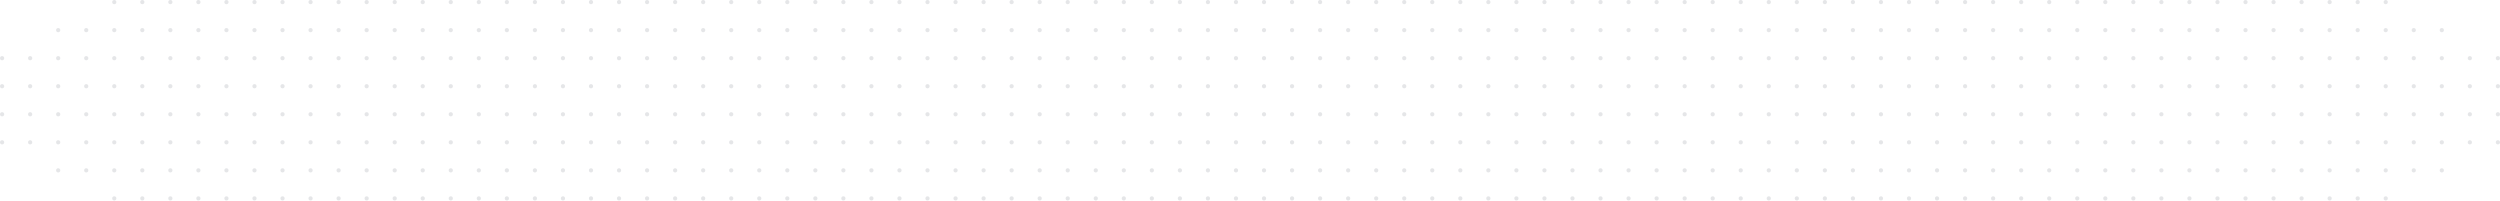<svg width="1783" height="143" viewBox="0 0 1783 143" fill="none" xmlns="http://www.w3.org/2000/svg">
<circle cx="1.5" cy="81.5" r="1.5" fill="#E5E6E8"/>
<circle cx="21.5" cy="81.5" r="1.5" fill="#E5E6E8"/>
<circle cx="41.5" cy="81.5" r="1.5" fill="#E5E6E8"/>
<circle cx="21.5" cy="101.5" r="1.5" fill="#E5E6E8"/>
<circle cx="1.5" cy="101.5" r="1.5" fill="#E5E6E8"/>
<circle cx="41.5" cy="101.5" r="1.5" fill="#E5E6E8"/>
<circle cx="41.5" cy="121.5" r="1.5" fill="#E5E6E8"/>
<circle cx="61.5" cy="81.5" r="1.5" fill="#E5E6E8"/>
<circle cx="81.5" cy="81.5" r="1.5" fill="#E5E6E8"/>
<circle cx="61.5" cy="101.5" r="1.5" fill="#E5E6E8"/>
<circle cx="81.5" cy="101.5" r="1.5" fill="#E5E6E8"/>
<circle cx="61.5" cy="121.5" r="1.5" fill="#E5E6E8"/>
<circle cx="81.5" cy="121.5" r="1.5" fill="#E5E6E8"/>
<circle cx="81.5" cy="141.5" r="1.5" fill="#E5E6E8"/>
<circle cx="101.5" cy="81.5" r="1.5" fill="#E5E6E8"/>
<circle cx="121.5" cy="81.5" r="1.5" fill="#E5E6E8"/>
<circle cx="101.5" cy="101.5" r="1.5" fill="#E5E6E8"/>
<circle cx="121.5" cy="101.5" r="1.5" fill="#E5E6E8"/>
<circle cx="101.5" cy="121.5" r="1.5" fill="#E5E6E8"/>
<circle cx="121.5" cy="121.5" r="1.5" fill="#E5E6E8"/>
<circle cx="101.5" cy="141.5" r="1.5" fill="#E5E6E8"/>
<circle cx="121.5" cy="141.5" r="1.5" fill="#E5E6E8"/>
<circle cx="141.5" cy="81.5" r="1.5" fill="#E5E6E8"/>
<circle cx="161.5" cy="81.5" r="1.5" fill="#E5E6E8"/>
<circle cx="141.5" cy="101.5" r="1.5" fill="#E5E6E8"/>
<circle cx="161.5" cy="101.5" r="1.5" fill="#E5E6E8"/>
<circle cx="141.5" cy="121.5" r="1.5" fill="#E5E6E8"/>
<circle cx="161.5" cy="121.5" r="1.5" fill="#E5E6E8"/>
<circle cx="141.5" cy="141.5" r="1.5" fill="#E5E6E8"/>
<circle cx="161.5" cy="141.5" r="1.5" fill="#E5E6E8"/>
<circle cx="181.5" cy="81.5" r="1.5" fill="#E5E6E8"/>
<circle cx="201.5" cy="81.5" r="1.5" fill="#E5E6E8"/>
<circle cx="181.5" cy="101.5" r="1.5" fill="#E5E6E8"/>
<circle cx="201.5" cy="101.5" r="1.5" fill="#E5E6E8"/>
<circle cx="181.5" cy="121.5" r="1.5" fill="#E5E6E8"/>
<circle cx="201.5" cy="121.5" r="1.5" fill="#E5E6E8"/>
<circle cx="181.5" cy="141.5" r="1.5" fill="#E5E6E8"/>
<circle cx="201.5" cy="141.5" r="1.5" fill="#E5E6E8"/>
<circle cx="221.5" cy="81.5" r="1.5" fill="#E5E6E8"/>
<circle cx="241.5" cy="81.5" r="1.5" fill="#E5E6E8"/>
<circle cx="221.5" cy="101.5" r="1.5" fill="#E5E6E8"/>
<circle cx="241.5" cy="101.5" r="1.5" fill="#E5E6E8"/>
<circle cx="221.5" cy="121.5" r="1.5" fill="#E5E6E8"/>
<circle cx="241.5" cy="121.5" r="1.5" fill="#E5E6E8"/>
<circle cx="221.5" cy="141.5" r="1.5" fill="#E5E6E8"/>
<circle cx="241.5" cy="141.5" r="1.5" fill="#E5E6E8"/>
<circle cx="261.5" cy="81.5" r="1.5" fill="#E5E6E8"/>
<circle cx="281.5" cy="81.5" r="1.5" fill="#E5E6E8"/>
<circle cx="261.5" cy="101.5" r="1.5" fill="#E5E6E8"/>
<circle cx="281.5" cy="101.5" r="1.5" fill="#E5E6E8"/>
<circle cx="261.5" cy="121.5" r="1.5" fill="#E5E6E8"/>
<circle cx="281.5" cy="121.5" r="1.5" fill="#E5E6E8"/>
<circle cx="261.5" cy="141.5" r="1.5" fill="#E5E6E8"/>
<circle cx="281.5" cy="141.5" r="1.5" fill="#E5E6E8"/>
<circle cx="301.5" cy="81.5" r="1.5" fill="#E5E6E8"/>
<circle cx="321.5" cy="81.5" r="1.5" fill="#E5E6E8"/>
<circle cx="301.5" cy="101.5" r="1.5" fill="#E5E6E8"/>
<circle cx="321.5" cy="101.5" r="1.5" fill="#E5E6E8"/>
<circle cx="301.5" cy="121.5" r="1.5" fill="#E5E6E8"/>
<circle cx="321.5" cy="121.5" r="1.5" fill="#E5E6E8"/>
<circle cx="301.5" cy="141.5" r="1.5" fill="#E5E6E8"/>
<circle cx="321.5" cy="141.5" r="1.5" fill="#E5E6E8"/>
<circle cx="341.5" cy="81.5" r="1.5" fill="#E5E6E8"/>
<circle cx="361.5" cy="81.5" r="1.5" fill="#E5E6E8"/>
<circle cx="341.5" cy="101.5" r="1.5" fill="#E5E6E8"/>
<circle cx="361.5" cy="101.5" r="1.5" fill="#E5E6E8"/>
<circle cx="341.5" cy="121.5" r="1.5" fill="#E5E6E8"/>
<circle cx="361.5" cy="121.5" r="1.5" fill="#E5E6E8"/>
<circle cx="341.5" cy="141.5" r="1.5" fill="#E5E6E8"/>
<circle cx="361.5" cy="141.5" r="1.5" fill="#E5E6E8"/>
<circle cx="381.5" cy="81.5" r="1.5" fill="#E5E6E8"/>
<circle cx="401.5" cy="81.5" r="1.5" fill="#E5E6E8"/>
<circle cx="381.5" cy="101.5" r="1.5" fill="#E5E6E8"/>
<circle cx="401.5" cy="101.5" r="1.5" fill="#E5E6E8"/>
<circle cx="381.5" cy="121.5" r="1.5" fill="#E5E6E8"/>
<circle cx="401.5" cy="121.5" r="1.5" fill="#E5E6E8"/>
<circle cx="381.5" cy="141.5" r="1.5" fill="#E5E6E8"/>
<circle cx="401.5" cy="141.5" r="1.5" fill="#E5E6E8"/>
<circle cx="421.5" cy="81.5" r="1.5" fill="#E5E6E8"/>
<circle cx="441.5" cy="81.5" r="1.5" fill="#E5E6E8"/>
<circle cx="421.5" cy="101.5" r="1.5" fill="#E5E6E8"/>
<circle cx="441.5" cy="101.5" r="1.5" fill="#E5E6E8"/>
<circle cx="421.5" cy="121.5" r="1.5" fill="#E5E6E8"/>
<circle cx="441.5" cy="121.5" r="1.5" fill="#E5E6E8"/>
<circle cx="421.5" cy="141.5" r="1.5" fill="#E5E6E8"/>
<circle cx="441.5" cy="141.5" r="1.5" fill="#E5E6E8"/>
<circle cx="461.5" cy="81.5" r="1.5" fill="#E5E6E8"/>
<circle cx="481.5" cy="81.5" r="1.5" fill="#E5E6E8"/>
<circle cx="461.5" cy="101.5" r="1.5" fill="#E5E6E8"/>
<circle cx="481.5" cy="101.5" r="1.5" fill="#E5E6E8"/>
<circle cx="461.5" cy="121.5" r="1.5" fill="#E5E6E8"/>
<circle cx="481.5" cy="121.5" r="1.5" fill="#E5E6E8"/>
<circle cx="461.5" cy="141.5" r="1.5" fill="#E5E6E8"/>
<circle cx="481.5" cy="141.5" r="1.5" fill="#E5E6E8"/>
<circle cx="501.5" cy="81.5" r="1.5" fill="#E5E6E8"/>
<circle cx="521.5" cy="81.5" r="1.5" fill="#E5E6E8"/>
<circle cx="501.5" cy="101.5" r="1.5" fill="#E5E6E8"/>
<circle cx="521.5" cy="101.5" r="1.5" fill="#E5E6E8"/>
<circle cx="501.5" cy="121.5" r="1.5" fill="#E5E6E8"/>
<circle cx="521.5" cy="121.5" r="1.5" fill="#E5E6E8"/>
<circle cx="501.5" cy="141.5" r="1.5" fill="#E5E6E8"/>
<circle cx="521.5" cy="141.5" r="1.5" fill="#E5E6E8"/>
<circle cx="541.5" cy="81.5" r="1.5" fill="#E5E6E8"/>
<circle cx="561.5" cy="81.5" r="1.5" fill="#E5E6E8"/>
<circle cx="541.5" cy="101.5" r="1.5" fill="#E5E6E8"/>
<circle cx="561.5" cy="101.5" r="1.5" fill="#E5E6E8"/>
<circle cx="541.5" cy="121.5" r="1.5" fill="#E5E6E8"/>
<circle cx="561.5" cy="121.5" r="1.5" fill="#E5E6E8"/>
<circle cx="541.5" cy="141.5" r="1.5" fill="#E5E6E8"/>
<circle cx="561.5" cy="141.5" r="1.5" fill="#E5E6E8"/>
<circle cx="581.5" cy="81.5" r="1.5" fill="#E5E6E8"/>
<circle cx="601.5" cy="81.5" r="1.5" fill="#E5E6E8"/>
<circle cx="581.5" cy="101.5" r="1.5" fill="#E5E6E8"/>
<circle cx="601.5" cy="101.5" r="1.5" fill="#E5E6E8"/>
<circle cx="581.5" cy="121.5" r="1.5" fill="#E5E6E8"/>
<circle cx="601.5" cy="121.5" r="1.5" fill="#E5E6E8"/>
<circle cx="581.5" cy="141.5" r="1.5" fill="#E5E6E8"/>
<circle cx="601.5" cy="141.5" r="1.5" fill="#E5E6E8"/>
<circle cx="621.5" cy="81.5" r="1.5" fill="#E5E6E8"/>
<circle cx="641.5" cy="81.5" r="1.5" fill="#E5E6E8"/>
<circle cx="621.5" cy="101.5" r="1.5" fill="#E5E6E8"/>
<circle cx="641.5" cy="101.5" r="1.5" fill="#E5E6E8"/>
<circle cx="621.5" cy="121.5" r="1.5" fill="#E5E6E8"/>
<circle cx="641.5" cy="121.5" r="1.5" fill="#E5E6E8"/>
<circle cx="621.5" cy="141.5" r="1.5" fill="#E5E6E8"/>
<circle cx="641.5" cy="141.5" r="1.5" fill="#E5E6E8"/>
<circle cx="661.5" cy="81.5" r="1.5" fill="#E5E6E8"/>
<circle cx="681.5" cy="81.5" r="1.5" fill="#E5E6E8"/>
<circle cx="661.5" cy="101.5" r="1.5" fill="#E5E6E8"/>
<circle cx="681.5" cy="101.5" r="1.5" fill="#E5E6E8"/>
<circle cx="661.5" cy="121.5" r="1.5" fill="#E5E6E8"/>
<circle cx="681.5" cy="121.5" r="1.5" fill="#E5E6E8"/>
<circle cx="661.5" cy="141.5" r="1.5" fill="#E5E6E8"/>
<circle cx="681.5" cy="141.5" r="1.5" fill="#E5E6E8"/>
<circle cx="701.5" cy="81.5" r="1.5" fill="#E5E6E8"/>
<circle cx="721.5" cy="81.5" r="1.5" fill="#E5E6E8"/>
<circle cx="701.5" cy="101.5" r="1.5" fill="#E5E6E8"/>
<circle cx="721.5" cy="101.5" r="1.5" fill="#E5E6E8"/>
<circle cx="701.5" cy="121.5" r="1.5" fill="#E5E6E8"/>
<circle cx="721.5" cy="121.5" r="1.5" fill="#E5E6E8"/>
<circle cx="701.5" cy="141.5" r="1.5" fill="#E5E6E8"/>
<circle cx="721.5" cy="141.5" r="1.5" fill="#E5E6E8"/>
<circle cx="741.5" cy="81.5" r="1.5" fill="#E5E6E8"/>
<circle cx="761.5" cy="81.5" r="1.5" fill="#E5E6E8"/>
<circle cx="741.5" cy="101.5" r="1.5" fill="#E5E6E8"/>
<circle cx="761.5" cy="101.5" r="1.5" fill="#E5E6E8"/>
<circle cx="741.5" cy="121.5" r="1.5" fill="#E5E6E8"/>
<circle cx="761.5" cy="121.5" r="1.5" fill="#E5E6E8"/>
<circle cx="741.5" cy="141.5" r="1.5" fill="#E5E6E8"/>
<circle cx="761.5" cy="141.5" r="1.5" fill="#E5E6E8"/>
<circle cx="781.5" cy="81.5" r="1.5" fill="#E5E6E8"/>
<circle cx="801.5" cy="81.5" r="1.5" fill="#E5E6E8"/>
<circle cx="781.5" cy="101.5" r="1.5" fill="#E5E6E8"/>
<circle cx="801.5" cy="101.5" r="1.5" fill="#E5E6E8"/>
<circle cx="781.5" cy="121.5" r="1.5" fill="#E5E6E8"/>
<circle cx="801.5" cy="121.5" r="1.5" fill="#E5E6E8"/>
<circle cx="781.5" cy="141.5" r="1.5" fill="#E5E6E8"/>
<circle cx="801.5" cy="141.5" r="1.5" fill="#E5E6E8"/>
<circle cx="821.5" cy="81.5" r="1.5" fill="#E5E6E8"/>
<circle cx="841.5" cy="81.5" r="1.5" fill="#E5E6E8"/>
<circle cx="821.5" cy="101.5" r="1.5" fill="#E5E6E8"/>
<circle cx="841.5" cy="101.5" r="1.5" fill="#E5E6E8"/>
<circle cx="821.5" cy="121.5" r="1.5" fill="#E5E6E8"/>
<circle cx="841.5" cy="121.5" r="1.5" fill="#E5E6E8"/>
<circle cx="821.5" cy="141.5" r="1.5" fill="#E5E6E8"/>
<circle cx="841.5" cy="141.5" r="1.5" fill="#E5E6E8"/>
<circle cx="861.5" cy="81.5" r="1.5" fill="#E5E6E8"/>
<circle cx="881.5" cy="81.5" r="1.5" fill="#E5E6E8"/>
<circle cx="861.5" cy="101.5" r="1.5" fill="#E5E6E8"/>
<circle cx="881.5" cy="101.5" r="1.5" fill="#E5E6E8"/>
<circle cx="861.5" cy="121.5" r="1.5" fill="#E5E6E8"/>
<circle cx="881.5" cy="121.5" r="1.5" fill="#E5E6E8"/>
<circle cx="861.5" cy="141.5" r="1.5" fill="#E5E6E8"/>
<circle cx="881.5" cy="141.5" r="1.5" fill="#E5E6E8"/>
<circle cx="901.5" cy="81.5" r="1.5" fill="#E5E6E8"/>
<circle cx="921.5" cy="81.5" r="1.5" fill="#E5E6E8"/>
<circle cx="901.5" cy="101.5" r="1.5" fill="#E5E6E8"/>
<circle cx="921.5" cy="101.5" r="1.5" fill="#E5E6E8"/>
<circle cx="901.5" cy="121.5" r="1.5" fill="#E5E6E8"/>
<circle cx="921.5" cy="121.5" r="1.5" fill="#E5E6E8"/>
<circle cx="901.5" cy="141.5" r="1.5" fill="#E5E6E8"/>
<circle cx="921.5" cy="141.5" r="1.5" fill="#E5E6E8"/>
<circle cx="941.5" cy="81.5" r="1.5" fill="#E5E6E8"/>
<circle cx="961.5" cy="81.5" r="1.5" fill="#E5E6E8"/>
<circle cx="941.5" cy="101.5" r="1.5" fill="#E5E6E8"/>
<circle cx="961.5" cy="101.5" r="1.5" fill="#E5E6E8"/>
<circle cx="941.5" cy="121.5" r="1.5" fill="#E5E6E8"/>
<circle cx="961.5" cy="121.5" r="1.5" fill="#E5E6E8"/>
<circle cx="941.5" cy="141.5" r="1.5" fill="#E5E6E8"/>
<circle cx="961.5" cy="141.5" r="1.5" fill="#E5E6E8"/>
<circle cx="981.5" cy="81.5" r="1.5" fill="#E5E6E8"/>
<circle cx="1001.5" cy="81.5" r="1.5" fill="#E5E6E8"/>
<circle cx="981.5" cy="101.5" r="1.5" fill="#E5E6E8"/>
<circle cx="1001.5" cy="101.5" r="1.5" fill="#E5E6E8"/>
<circle cx="981.5" cy="121.5" r="1.5" fill="#E5E6E8"/>
<circle cx="1001.5" cy="121.5" r="1.5" fill="#E5E6E8"/>
<circle cx="1001.5" cy="141.5" r="1.5" fill="#E5E6E8"/>
<circle cx="981.5" cy="141.5" r="1.5" fill="#E5E6E8"/>
<circle cx="1021.5" cy="81.5" r="1.5" fill="#E5E6E8"/>
<circle cx="1041.5" cy="81.5" r="1.5" fill="#E5E6E8"/>
<circle cx="1041.5" cy="101.5" r="1.5" fill="#E5E6E8"/>
<circle cx="1041.5" cy="121.5" r="1.5" fill="#E5E6E8"/>
<circle cx="1041.5" cy="141.5" r="1.5" fill="#E5E6E8"/>
<circle cx="1021.5" cy="101.5" r="1.5" fill="#E5E6E8"/>
<circle cx="1021.5" cy="121.5" r="1.5" fill="#E5E6E8"/>
<circle cx="1021.5" cy="141.5" r="1.5" fill="#E5E6E8"/>
<circle cx="1061.5" cy="81.5" r="1.5" fill="#E5E6E8"/>
<circle cx="1081.5" cy="81.5" r="1.5" fill="#E5E6E8"/>
<circle cx="1101.5" cy="81.5" r="1.5" fill="#E5E6E8"/>
<circle cx="1081.5" cy="101.5" r="1.5" fill="#E5E6E8"/>
<circle cx="1081.5" cy="121.5" r="1.5" fill="#E5E6E8"/>
<circle cx="1081.5" cy="141.5" r="1.5" fill="#E5E6E8"/>
<circle cx="1061.5" cy="101.5" r="1.5" fill="#E5E6E8"/>
<circle cx="1061.5" cy="121.5" r="1.5" fill="#E5E6E8"/>
<circle cx="1061.5" cy="141.5" r="1.5" fill="#E5E6E8"/>
<circle cx="1101.5" cy="101.5" r="1.5" fill="#E5E6E8"/>
<circle cx="1101.5" cy="121.5" r="1.5" fill="#E5E6E8"/>
<circle cx="1101.5" cy="141.5" r="1.5" fill="#E5E6E8"/>
<circle cx="1121.5" cy="81.5" r="1.5" fill="#E5E6E8"/>
<circle cx="1141.5" cy="81.5" r="1.5" fill="#E5E6E8"/>
<circle cx="1121.5" cy="101.5" r="1.5" fill="#E5E6E8"/>
<circle cx="1141.5" cy="101.5" r="1.5" fill="#E5E6E8"/>
<circle cx="1121.5" cy="121.5" r="1.5" fill="#E5E6E8"/>
<circle cx="1141.5" cy="121.5" r="1.5" fill="#E5E6E8"/>
<circle cx="1121.5" cy="141.5" r="1.5" fill="#E5E6E8"/>
<circle cx="1141.5" cy="141.5" r="1.5" fill="#E5E6E8"/>
<circle cx="1161.5" cy="81.5" r="1.5" fill="#E5E6E8"/>
<circle cx="1181.5" cy="81.5" r="1.5" fill="#E5E6E8"/>
<circle cx="1161.5" cy="101.5" r="1.5" fill="#E5E6E8"/>
<circle cx="1181.5" cy="101.5" r="1.5" fill="#E5E6E8"/>
<circle cx="1161.5" cy="121.5" r="1.5" fill="#E5E6E8"/>
<circle cx="1181.5" cy="121.5" r="1.5" fill="#E5E6E8"/>
<circle cx="1161.5" cy="141.5" r="1.5" fill="#E5E6E8"/>
<circle cx="1181.5" cy="141.5" r="1.5" fill="#E5E6E8"/>
<circle cx="1201.5" cy="81.5" r="1.5" fill="#E5E6E8"/>
<circle cx="1221.5" cy="81.5" r="1.5" fill="#E5E6E8"/>
<circle cx="1201.5" cy="101.5" r="1.5" fill="#E5E6E8"/>
<circle cx="1221.5" cy="101.5" r="1.5" fill="#E5E6E8"/>
<circle cx="1201.5" cy="121.5" r="1.5" fill="#E5E6E8"/>
<circle cx="1221.5" cy="121.5" r="1.5" fill="#E5E6E8"/>
<circle cx="1201.5" cy="141.5" r="1.5" fill="#E5E6E8"/>
<circle cx="1221.5" cy="141.5" r="1.5" fill="#E5E6E8"/>
<circle cx="1241.5" cy="81.5" r="1.5" fill="#E5E6E8"/>
<circle cx="1261.5" cy="81.5" r="1.5" fill="#E5E6E8"/>
<circle cx="1241.5" cy="101.5" r="1.5" fill="#E5E6E8"/>
<circle cx="1261.5" cy="101.5" r="1.5" fill="#E5E6E8"/>
<circle cx="1241.5" cy="121.5" r="1.5" fill="#E5E6E8"/>
<circle cx="1261.5" cy="121.5" r="1.5" fill="#E5E6E8"/>
<circle cx="1241.5" cy="141.5" r="1.5" fill="#E5E6E8"/>
<circle cx="1261.5" cy="141.5" r="1.5" fill="#E5E6E8"/>
<circle cx="1281.5" cy="81.5" r="1.5" fill="#E5E6E8"/>
<circle cx="1301.5" cy="81.5" r="1.5" fill="#E5E6E8"/>
<circle cx="1281.5" cy="101.5" r="1.5" fill="#E5E6E8"/>
<circle cx="1301.5" cy="101.5" r="1.5" fill="#E5E6E8"/>
<circle cx="1281.5" cy="121.5" r="1.5" fill="#E5E6E8"/>
<circle cx="1301.5" cy="121.5" r="1.5" fill="#E5E6E8"/>
<circle cx="1281.5" cy="141.5" r="1.5" fill="#E5E6E8"/>
<circle cx="1301.5" cy="141.5" r="1.5" fill="#E5E6E8"/>
<circle cx="1321.5" cy="81.5" r="1.5" fill="#E5E6E8"/>
<circle cx="1341.5" cy="81.5" r="1.5" fill="#E5E6E8"/>
<circle cx="1321.5" cy="101.5" r="1.5" fill="#E5E6E8"/>
<circle cx="1341.5" cy="101.5" r="1.5" fill="#E5E6E8"/>
<circle cx="1321.5" cy="121.5" r="1.5" fill="#E5E6E8"/>
<circle cx="1341.5" cy="121.5" r="1.5" fill="#E5E6E8"/>
<circle cx="1321.5" cy="141.5" r="1.5" fill="#E5E6E8"/>
<circle cx="1341.5" cy="141.5" r="1.5" fill="#E5E6E8"/>
<circle cx="1361.5" cy="81.5" r="1.5" fill="#E5E6E8"/>
<circle cx="1381.5" cy="81.5" r="1.5" fill="#E5E6E8"/>
<circle cx="1361.5" cy="101.5" r="1.5" fill="#E5E6E8"/>
<circle cx="1381.5" cy="101.5" r="1.5" fill="#E5E6E8"/>
<circle cx="1361.5" cy="121.5" r="1.5" fill="#E5E6E8"/>
<circle cx="1381.5" cy="121.5" r="1.5" fill="#E5E6E8"/>
<circle cx="1361.5" cy="141.5" r="1.5" fill="#E5E6E8"/>
<circle cx="1381.5" cy="141.5" r="1.5" fill="#E5E6E8"/>
<circle cx="1401.5" cy="81.5" r="1.5" fill="#E5E6E8"/>
<circle cx="1421.5" cy="81.5" r="1.5" fill="#E5E6E8"/>
<circle cx="1401.5" cy="101.5" r="1.5" fill="#E5E6E8"/>
<circle cx="1421.5" cy="101.5" r="1.5" fill="#E5E6E8"/>
<circle cx="1401.5" cy="121.5" r="1.5" fill="#E5E6E8"/>
<circle cx="1421.5" cy="121.5" r="1.5" fill="#E5E6E8"/>
<circle cx="1401.5" cy="141.5" r="1.5" fill="#E5E6E8"/>
<circle cx="1421.5" cy="141.5" r="1.5" fill="#E5E6E8"/>
<circle cx="1441.5" cy="81.5" r="1.5" fill="#E5E6E8"/>
<circle cx="1461.5" cy="81.5" r="1.5" fill="#E5E6E8"/>
<circle cx="1441.5" cy="101.5" r="1.5" fill="#E5E6E8"/>
<circle cx="1461.5" cy="101.5" r="1.5" fill="#E5E6E8"/>
<circle cx="1441.5" cy="121.5" r="1.5" fill="#E5E6E8"/>
<circle cx="1461.5" cy="121.5" r="1.5" fill="#E5E6E8"/>
<circle cx="1441.5" cy="141.5" r="1.5" fill="#E5E6E8"/>
<circle cx="1461.5" cy="141.5" r="1.5" fill="#E5E6E8"/>
<circle cx="1481.5" cy="81.5" r="1.5" fill="#E5E6E8"/>
<circle cx="1501.5" cy="81.5" r="1.5" fill="#E5E6E8"/>
<circle cx="1481.5" cy="101.5" r="1.5" fill="#E5E6E8"/>
<circle cx="1501.5" cy="101.5" r="1.5" fill="#E5E6E8"/>
<circle cx="1481.5" cy="121.5" r="1.5" fill="#E5E6E8"/>
<circle cx="1501.5" cy="121.5" r="1.5" fill="#E5E6E8"/>
<circle cx="1481.5" cy="141.5" r="1.5" fill="#E5E6E8"/>
<circle cx="1501.5" cy="141.5" r="1.5" fill="#E5E6E8"/>
<circle cx="1521.5" cy="81.5" r="1.5" fill="#E5E6E8"/>
<circle cx="1541.5" cy="81.5" r="1.5" fill="#E5E6E8"/>
<circle cx="1521.5" cy="101.5" r="1.5" fill="#E5E6E8"/>
<circle cx="1541.5" cy="101.5" r="1.5" fill="#E5E6E8"/>
<circle cx="1521.5" cy="121.5" r="1.5" fill="#E5E6E8"/>
<circle cx="1541.5" cy="121.5" r="1.5" fill="#E5E6E8"/>
<circle cx="1521.5" cy="141.5" r="1.5" fill="#E5E6E8"/>
<circle cx="1541.5" cy="141.5" r="1.5" fill="#E5E6E8"/>
<circle cx="1561.5" cy="81.5" r="1.5" fill="#E5E6E8"/>
<circle cx="1581.5" cy="81.5" r="1.5" fill="#E5E6E8"/>
<circle cx="1561.5" cy="101.5" r="1.5" fill="#E5E6E8"/>
<circle cx="1581.5" cy="101.5" r="1.5" fill="#E5E6E8"/>
<circle cx="1561.5" cy="121.5" r="1.5" fill="#E5E6E8"/>
<circle cx="1581.5" cy="121.5" r="1.5" fill="#E5E6E8"/>
<circle cx="1561.5" cy="141.5" r="1.5" fill="#E5E6E8"/>
<circle cx="1581.5" cy="141.5" r="1.5" fill="#E5E6E8"/>
<circle cx="1601.5" cy="81.5" r="1.5" fill="#E5E6E8"/>
<circle cx="1621.5" cy="81.5" r="1.5" fill="#E5E6E8"/>
<circle cx="1601.5" cy="101.5" r="1.5" fill="#E5E6E8"/>
<circle cx="1621.5" cy="101.5" r="1.5" fill="#E5E6E8"/>
<circle cx="1601.5" cy="121.5" r="1.5" fill="#E5E6E8"/>
<circle cx="1621.5" cy="121.5" r="1.5" fill="#E5E6E8"/>
<circle cx="1601.5" cy="141.5" r="1.5" fill="#E5E6E8"/>
<circle cx="1621.5" cy="141.5" r="1.5" fill="#E5E6E8"/>
<circle cx="1641.5" cy="81.5" r="1.5" fill="#E5E6E8"/>
<circle cx="1661.5" cy="81.5" r="1.5" fill="#E5E6E8"/>
<circle cx="1641.5" cy="101.5" r="1.5" fill="#E5E6E8"/>
<circle cx="1661.5" cy="101.5" r="1.5" fill="#E5E6E8"/>
<circle cx="1641.5" cy="121.5" r="1.5" fill="#E5E6E8"/>
<circle cx="1661.5" cy="121.5" r="1.5" fill="#E5E6E8"/>
<circle cx="1641.5" cy="141.5" r="1.5" fill="#E5E6E8"/>
<circle cx="1661.5" cy="141.5" r="1.5" fill="#E5E6E8"/>
<circle cx="1681.5" cy="81.5" r="1.5" fill="#E5E6E8"/>
<circle cx="1701.5" cy="81.5" r="1.5" fill="#E5E6E8"/>
<circle cx="1681.5" cy="101.5" r="1.5" fill="#E5E6E8"/>
<circle cx="1701.5" cy="101.5" r="1.5" fill="#E5E6E8"/>
<circle cx="1681.5" cy="121.5" r="1.5" fill="#E5E6E8"/>
<circle cx="1701.5" cy="121.5" r="1.5" fill="#E5E6E8"/>
<circle cx="1681.5" cy="141.5" r="1.5" fill="#E5E6E8"/>
<circle cx="1701.5" cy="141.5" r="1.5" fill="#E5E6E8"/>
<circle cx="1721.5" cy="81.5" r="1.5" fill="#E5E6E8"/>
<circle cx="1741.5" cy="81.5" r="1.5" fill="#E5E6E8"/>
<circle cx="1721.5" cy="101.5" r="1.5" fill="#E5E6E8"/>
<circle cx="1741.5" cy="101.5" r="1.5" fill="#E5E6E8"/>
<circle cx="1721.5" cy="121.5" r="1.5" fill="#E5E6E8"/>
<circle cx="1741.5" cy="121.5" r="1.5" fill="#E5E6E8"/>
<circle cx="1761.5" cy="81.5" r="1.5" fill="#E5E6E8"/>
<circle cx="1781.5" cy="81.5" r="1.5" fill="#E5E6E8"/>
<circle cx="1761.5" cy="101.5" r="1.5" fill="#E5E6E8"/>
<circle cx="1781.5" cy="101.5" r="1.5" fill="#E5E6E8"/>
<circle cx="21.5" cy="41.5" r="1.5" fill="#E5E6E8"/>
<circle cx="21.5" cy="61.5" r="1.5" fill="#E5E6E8"/>
<circle cx="1.5" cy="41.5" r="1.5" fill="#E5E6E8"/>
<circle cx="1.5" cy="61.5" r="1.5" fill="#E5E6E8"/>
<circle cx="41.5" cy="21.5" r="1.5" fill="#E5E6E8"/>
<circle cx="41.5" cy="41.5" r="1.5" fill="#E5E6E8"/>
<circle cx="41.5" cy="61.5" r="1.5" fill="#E5E6E8"/>
<circle cx="81.5" cy="1.5" r="1.5" fill="#E5E6E8"/>
<circle cx="61.5" cy="21.5" r="1.5" fill="#E5E6E8"/>
<circle cx="81.5" cy="21.5" r="1.5" fill="#E5E6E8"/>
<circle cx="61.5" cy="41.5" r="1.5" fill="#E5E6E8"/>
<circle cx="81.5" cy="41.5" r="1.5" fill="#E5E6E8"/>
<circle cx="61.5" cy="61.5" r="1.5" fill="#E5E6E8"/>
<circle cx="81.5" cy="61.5" r="1.5" fill="#E5E6E8"/>
<circle cx="101.5" cy="1.5" r="1.5" fill="#E5E6E8"/>
<circle cx="121.5" cy="1.5" r="1.5" fill="#E5E6E8"/>
<circle cx="101.5" cy="21.5" r="1.5" fill="#E5E6E8"/>
<circle cx="121.5" cy="21.5" r="1.5" fill="#E5E6E8"/>
<circle cx="101.5" cy="41.5" r="1.5" fill="#E5E6E8"/>
<circle cx="121.5" cy="41.5" r="1.5" fill="#E5E6E8"/>
<circle cx="101.5" cy="61.5" r="1.5" fill="#E5E6E8"/>
<circle cx="121.5" cy="61.5" r="1.5" fill="#E5E6E8"/>
<circle cx="141.5" cy="1.5" r="1.5" fill="#E5E6E8"/>
<circle cx="161.5" cy="1.5" r="1.5" fill="#E5E6E8"/>
<circle cx="141.5" cy="21.5" r="1.5" fill="#E5E6E8"/>
<circle cx="161.5" cy="21.5" r="1.5" fill="#E5E6E8"/>
<circle cx="141.5" cy="41.5" r="1.5" fill="#E5E6E8"/>
<circle cx="161.5" cy="41.5" r="1.5" fill="#E5E6E8"/>
<circle cx="141.5" cy="61.5" r="1.5" fill="#E5E6E8"/>
<circle cx="161.5" cy="61.5" r="1.5" fill="#E5E6E8"/>
<circle cx="181.5" cy="1.5" r="1.5" fill="#E5E6E8"/>
<circle cx="201.5" cy="1.5" r="1.5" fill="#E5E6E8"/>
<circle cx="181.5" cy="21.5" r="1.5" fill="#E5E6E8"/>
<circle cx="201.5" cy="21.5" r="1.5" fill="#E5E6E8"/>
<circle cx="181.5" cy="41.5" r="1.5" fill="#E5E6E8"/>
<circle cx="201.5" cy="41.5" r="1.5" fill="#E5E6E8"/>
<circle cx="181.5" cy="61.5" r="1.5" fill="#E5E6E8"/>
<circle cx="201.5" cy="61.5" r="1.5" fill="#E5E6E8"/>
<circle cx="221.5" cy="1.5" r="1.5" fill="#E5E6E8"/>
<circle cx="241.5" cy="1.5" r="1.5" fill="#E5E6E8"/>
<circle cx="221.5" cy="21.5" r="1.5" fill="#E5E6E8"/>
<circle cx="241.5" cy="21.5" r="1.5" fill="#E5E6E8"/>
<circle cx="221.5" cy="41.5" r="1.5" fill="#E5E6E8"/>
<circle cx="241.5" cy="41.5" r="1.5" fill="#E5E6E8"/>
<circle cx="221.5" cy="61.5" r="1.5" fill="#E5E6E8"/>
<circle cx="241.5" cy="61.5" r="1.5" fill="#E5E6E8"/>
<circle cx="261.5" cy="1.5" r="1.5" fill="#E5E6E8"/>
<circle cx="281.5" cy="1.5" r="1.5" fill="#E5E6E8"/>
<circle cx="261.5" cy="21.5" r="1.5" fill="#E5E6E8"/>
<circle cx="281.5" cy="21.5" r="1.5" fill="#E5E6E8"/>
<circle cx="261.5" cy="41.5" r="1.5" fill="#E5E6E8"/>
<circle cx="281.5" cy="41.5" r="1.5" fill="#E5E6E8"/>
<circle cx="261.5" cy="61.5" r="1.5" fill="#E5E6E8"/>
<circle cx="281.5" cy="61.5" r="1.5" fill="#E5E6E8"/>
<circle cx="301.5" cy="1.5" r="1.5" fill="#E5E6E8"/>
<circle cx="321.5" cy="1.5" r="1.5" fill="#E5E6E8"/>
<circle cx="301.5" cy="21.5" r="1.5" fill="#E5E6E8"/>
<circle cx="321.5" cy="21.5" r="1.5" fill="#E5E6E8"/>
<circle cx="301.5" cy="41.5" r="1.5" fill="#E5E6E8"/>
<circle cx="321.5" cy="41.5" r="1.5" fill="#E5E6E8"/>
<circle cx="301.5" cy="61.5" r="1.5" fill="#E5E6E8"/>
<circle cx="321.5" cy="61.5" r="1.5" fill="#E5E6E8"/>
<circle cx="341.5" cy="1.5" r="1.5" fill="#E5E6E8"/>
<circle cx="361.5" cy="1.5" r="1.5" fill="#E5E6E8"/>
<circle cx="341.5" cy="21.5" r="1.5" fill="#E5E6E8"/>
<circle cx="361.5" cy="21.5" r="1.5" fill="#E5E6E8"/>
<circle cx="341.5" cy="41.5" r="1.5" fill="#E5E6E8"/>
<circle cx="361.5" cy="41.5" r="1.5" fill="#E5E6E8"/>
<circle cx="341.5" cy="61.5" r="1.5" fill="#E5E6E8"/>
<circle cx="361.5" cy="61.5" r="1.5" fill="#E5E6E8"/>
<circle cx="381.5" cy="1.5" r="1.5" fill="#E5E6E8"/>
<circle cx="401.5" cy="1.5" r="1.5" fill="#E5E6E8"/>
<circle cx="381.5" cy="21.5" r="1.5" fill="#E5E6E8"/>
<circle cx="401.5" cy="21.5" r="1.5" fill="#E5E6E8"/>
<circle cx="381.5" cy="41.5" r="1.5" fill="#E5E6E8"/>
<circle cx="401.5" cy="41.5" r="1.5" fill="#E5E6E8"/>
<circle cx="381.5" cy="61.5" r="1.5" fill="#E5E6E8"/>
<circle cx="401.5" cy="61.5" r="1.5" fill="#E5E6E8"/>
<circle cx="421.5" cy="1.5" r="1.5" fill="#E5E6E8"/>
<circle cx="441.5" cy="1.5" r="1.5" fill="#E5E6E8"/>
<circle cx="421.5" cy="21.5" r="1.5" fill="#E5E6E8"/>
<circle cx="441.5" cy="21.5" r="1.5" fill="#E5E6E8"/>
<circle cx="421.5" cy="41.5" r="1.5" fill="#E5E6E8"/>
<circle cx="441.5" cy="41.5" r="1.5" fill="#E5E6E8"/>
<circle cx="421.5" cy="61.5" r="1.5" fill="#E5E6E8"/>
<circle cx="441.5" cy="61.5" r="1.5" fill="#E5E6E8"/>
<circle cx="461.5" cy="1.5" r="1.5" fill="#E5E6E8"/>
<circle cx="481.5" cy="1.5" r="1.5" fill="#E5E6E8"/>
<circle cx="461.5" cy="21.5" r="1.5" fill="#E5E6E8"/>
<circle cx="481.5" cy="21.5" r="1.5" fill="#E5E6E8"/>
<circle cx="461.5" cy="41.5" r="1.5" fill="#E5E6E8"/>
<circle cx="481.5" cy="41.5" r="1.5" fill="#E5E6E8"/>
<circle cx="461.5" cy="61.5" r="1.5" fill="#E5E6E8"/>
<circle cx="481.5" cy="61.5" r="1.5" fill="#E5E6E8"/>
<circle cx="501.5" cy="1.5" r="1.5" fill="#E5E6E8"/>
<circle cx="521.5" cy="1.5" r="1.5" fill="#E5E6E8"/>
<circle cx="501.5" cy="21.5" r="1.5" fill="#E5E6E8"/>
<circle cx="521.5" cy="21.5" r="1.5" fill="#E5E6E8"/>
<circle cx="501.5" cy="41.5" r="1.5" fill="#E5E6E8"/>
<circle cx="521.5" cy="41.5" r="1.5" fill="#E5E6E8"/>
<circle cx="501.5" cy="61.5" r="1.5" fill="#E5E6E8"/>
<circle cx="521.5" cy="61.5" r="1.5" fill="#E5E6E8"/>
<circle cx="541.5" cy="1.5" r="1.5" fill="#E5E6E8"/>
<circle cx="561.5" cy="1.5" r="1.5" fill="#E5E6E8"/>
<circle cx="541.5" cy="21.5" r="1.5" fill="#E5E6E8"/>
<circle cx="561.5" cy="21.5" r="1.5" fill="#E5E6E8"/>
<circle cx="541.5" cy="41.5" r="1.5" fill="#E5E6E8"/>
<circle cx="561.5" cy="41.5" r="1.5" fill="#E5E6E8"/>
<circle cx="541.5" cy="61.5" r="1.5" fill="#E5E6E8"/>
<circle cx="561.5" cy="61.5" r="1.5" fill="#E5E6E8"/>
<circle cx="581.5" cy="1.5" r="1.5" fill="#E5E6E8"/>
<circle cx="601.5" cy="1.5" r="1.5" fill="#E5E6E8"/>
<circle cx="581.5" cy="21.5" r="1.5" fill="#E5E6E8"/>
<circle cx="601.5" cy="21.5" r="1.5" fill="#E5E6E8"/>
<circle cx="581.5" cy="41.5" r="1.5" fill="#E5E6E8"/>
<circle cx="601.5" cy="41.5" r="1.5" fill="#E5E6E8"/>
<circle cx="581.5" cy="61.5" r="1.5" fill="#E5E6E8"/>
<circle cx="601.5" cy="61.5" r="1.5" fill="#E5E6E8"/>
<circle cx="621.5" cy="1.5" r="1.5" fill="#E5E6E8"/>
<circle cx="641.5" cy="1.5" r="1.5" fill="#E5E6E8"/>
<circle cx="621.5" cy="21.5" r="1.5" fill="#E5E6E8"/>
<circle cx="641.5" cy="21.5" r="1.5" fill="#E5E6E8"/>
<circle cx="621.5" cy="41.5" r="1.5" fill="#E5E6E8"/>
<circle cx="641.5" cy="41.5" r="1.5" fill="#E5E6E8"/>
<circle cx="621.5" cy="61.5" r="1.5" fill="#E5E6E8"/>
<circle cx="641.5" cy="61.5" r="1.5" fill="#E5E6E8"/>
<circle cx="661.5" cy="1.5" r="1.5" fill="#E5E6E8"/>
<circle cx="681.5" cy="1.5" r="1.5" fill="#E5E6E8"/>
<circle cx="661.5" cy="21.5" r="1.5" fill="#E5E6E8"/>
<circle cx="681.5" cy="21.5" r="1.5" fill="#E5E6E8"/>
<circle cx="661.5" cy="41.5" r="1.5" fill="#E5E6E8"/>
<circle cx="681.5" cy="41.5" r="1.5" fill="#E5E6E8"/>
<circle cx="661.5" cy="61.5" r="1.5" fill="#E5E6E8"/>
<circle cx="681.5" cy="61.5" r="1.5" fill="#E5E6E8"/>
<circle cx="701.5" cy="1.5" r="1.5" fill="#E5E6E8"/>
<circle cx="721.5" cy="1.5" r="1.5" fill="#E5E6E8"/>
<circle cx="701.5" cy="21.5" r="1.5" fill="#E5E6E8"/>
<circle cx="721.5" cy="21.5" r="1.5" fill="#E5E6E8"/>
<circle cx="701.5" cy="41.5" r="1.5" fill="#E5E6E8"/>
<circle cx="721.5" cy="41.5" r="1.5" fill="#E5E6E8"/>
<circle cx="701.5" cy="61.5" r="1.5" fill="#E5E6E8"/>
<circle cx="721.5" cy="61.5" r="1.5" fill="#E5E6E8"/>
<circle cx="741.5" cy="1.5" r="1.5" fill="#E5E6E8"/>
<circle cx="761.5" cy="1.5" r="1.5" fill="#E5E6E8"/>
<circle cx="741.5" cy="21.5" r="1.5" fill="#E5E6E8"/>
<circle cx="761.5" cy="21.5" r="1.5" fill="#E5E6E8"/>
<circle cx="741.5" cy="41.5" r="1.5" fill="#E5E6E8"/>
<circle cx="761.5" cy="41.5" r="1.5" fill="#E5E6E8"/>
<circle cx="741.5" cy="61.5" r="1.5" fill="#E5E6E8"/>
<circle cx="761.5" cy="61.5" r="1.5" fill="#E5E6E8"/>
<circle cx="781.5" cy="1.5" r="1.5" fill="#E5E6E8"/>
<circle cx="801.5" cy="1.5" r="1.5" fill="#E5E6E8"/>
<circle cx="781.5" cy="21.5" r="1.5" fill="#E5E6E8"/>
<circle cx="801.5" cy="21.5" r="1.5" fill="#E5E6E8"/>
<circle cx="781.5" cy="41.5" r="1.5" fill="#E5E6E8"/>
<circle cx="801.5" cy="41.5" r="1.5" fill="#E5E6E8"/>
<circle cx="781.5" cy="61.5" r="1.5" fill="#E5E6E8"/>
<circle cx="801.5" cy="61.5" r="1.5" fill="#E5E6E8"/>
<circle cx="821.5" cy="1.5" r="1.5" fill="#E5E6E8"/>
<circle cx="841.5" cy="1.5" r="1.5" fill="#E5E6E8"/>
<circle cx="821.5" cy="21.5" r="1.5" fill="#E5E6E8"/>
<circle cx="841.5" cy="21.5" r="1.5" fill="#E5E6E8"/>
<circle cx="821.5" cy="41.5" r="1.5" fill="#E5E6E8"/>
<circle cx="841.5" cy="41.5" r="1.5" fill="#E5E6E8"/>
<circle cx="821.5" cy="61.5" r="1.5" fill="#E5E6E8"/>
<circle cx="841.5" cy="61.5" r="1.5" fill="#E5E6E8"/>
<circle cx="861.5" cy="1.5" r="1.5" fill="#E5E6E8"/>
<circle cx="881.5" cy="1.5" r="1.5" fill="#E5E6E8"/>
<circle cx="861.5" cy="21.5" r="1.5" fill="#E5E6E8"/>
<circle cx="881.5" cy="21.5" r="1.5" fill="#E5E6E8"/>
<circle cx="861.5" cy="41.5" r="1.5" fill="#E5E6E8"/>
<circle cx="881.5" cy="41.5" r="1.5" fill="#E5E6E8"/>
<circle cx="861.5" cy="61.5" r="1.5" fill="#E5E6E8"/>
<circle cx="881.5" cy="61.5" r="1.5" fill="#E5E6E8"/>
<circle cx="901.5" cy="1.5" r="1.5" fill="#E5E6E8"/>
<circle cx="921.5" cy="1.5" r="1.5" fill="#E5E6E8"/>
<circle cx="901.5" cy="21.5" r="1.5" fill="#E5E6E8"/>
<circle cx="921.5" cy="21.5" r="1.5" fill="#E5E6E8"/>
<circle cx="901.5" cy="41.5" r="1.5" fill="#E5E6E8"/>
<circle cx="921.5" cy="41.5" r="1.5" fill="#E5E6E8"/>
<circle cx="901.5" cy="61.5" r="1.5" fill="#E5E6E8"/>
<circle cx="921.5" cy="61.5" r="1.5" fill="#E5E6E8"/>
<circle cx="941.5" cy="1.5" r="1.5" fill="#E5E6E8"/>
<circle cx="961.5" cy="1.5" r="1.5" fill="#E5E6E8"/>
<circle cx="941.5" cy="21.5" r="1.5" fill="#E5E6E8"/>
<circle cx="961.5" cy="21.5" r="1.5" fill="#E5E6E8"/>
<circle cx="941.5" cy="41.5" r="1.5" fill="#E5E6E8"/>
<circle cx="961.5" cy="41.5" r="1.5" fill="#E5E6E8"/>
<circle cx="941.5" cy="61.5" r="1.5" fill="#E5E6E8"/>
<circle cx="961.5" cy="61.5" r="1.5" fill="#E5E6E8"/>
<circle cx="981.5" cy="1.5" r="1.5" fill="#E5E6E8"/>
<circle cx="1001.5" cy="1.5" r="1.5" fill="#E5E6E8"/>
<circle cx="981.5" cy="21.5" r="1.5" fill="#E5E6E8"/>
<circle cx="1001.5" cy="21.5" r="1.5" fill="#E5E6E8"/>
<circle cx="981.5" cy="41.5" r="1.5" fill="#E5E6E8"/>
<circle cx="1001.5" cy="41.5" r="1.5" fill="#E5E6E8"/>
<circle cx="1001.5" cy="61.5" r="1.5" fill="#E5E6E8"/>
<circle cx="981.5" cy="61.5" r="1.5" fill="#E5E6E8"/>
<circle cx="1021.5" cy="1.5" r="1.5" fill="#E5E6E8"/>
<circle cx="1041.5" cy="1.5" r="1.5" fill="#E5E6E8"/>
<circle cx="1041.5" cy="21.5" r="1.5" fill="#E5E6E8"/>
<circle cx="1041.5" cy="41.5" r="1.5" fill="#E5E6E8"/>
<circle cx="1041.5" cy="61.5" r="1.5" fill="#E5E6E8"/>
<circle cx="1021.5" cy="21.5" r="1.5" fill="#E5E6E8"/>
<circle cx="1021.5" cy="41.5" r="1.5" fill="#E5E6E8"/>
<circle cx="1021.5" cy="61.5" r="1.5" fill="#E5E6E8"/>
<circle cx="1061.5" cy="1.5" r="1.5" fill="#E5E6E8"/>
<circle cx="1081.5" cy="1.5" r="1.5" fill="#E5E6E8"/>
<circle cx="1101.5" cy="1.5" r="1.5" fill="#E5E6E8"/>
<circle cx="1081.5" cy="21.5" r="1.5" fill="#E5E6E8"/>
<circle cx="1081.5" cy="41.5" r="1.5" fill="#E5E6E8"/>
<circle cx="1081.5" cy="61.5" r="1.5" fill="#E5E6E8"/>
<circle cx="1061.5" cy="21.5" r="1.5" fill="#E5E6E8"/>
<circle cx="1061.5" cy="41.5" r="1.5" fill="#E5E6E8"/>
<circle cx="1061.5" cy="61.5" r="1.5" fill="#E5E6E8"/>
<circle cx="1101.5" cy="21.5" r="1.5" fill="#E5E6E8"/>
<circle cx="1101.5" cy="41.5" r="1.5" fill="#E5E6E8"/>
<circle cx="1101.5" cy="61.5" r="1.5" fill="#E5E6E8"/>
<circle cx="1121.5" cy="1.5" r="1.5" fill="#E5E6E8"/>
<circle cx="1141.5" cy="1.5" r="1.5" fill="#E5E6E8"/>
<circle cx="1121.5" cy="21.5" r="1.5" fill="#E5E6E8"/>
<circle cx="1141.5" cy="21.5" r="1.5" fill="#E5E6E8"/>
<circle cx="1121.5" cy="41.5" r="1.5" fill="#E5E6E8"/>
<circle cx="1141.5" cy="41.5" r="1.5" fill="#E5E6E8"/>
<circle cx="1121.5" cy="61.5" r="1.5" fill="#E5E6E8"/>
<circle cx="1141.5" cy="61.5" r="1.5" fill="#E5E6E8"/>
<circle cx="1161.5" cy="1.5" r="1.5" fill="#E5E6E8"/>
<circle cx="1181.5" cy="1.5" r="1.5" fill="#E5E6E8"/>
<circle cx="1161.5" cy="21.5" r="1.5" fill="#E5E6E8"/>
<circle cx="1181.5" cy="21.5" r="1.5" fill="#E5E6E8"/>
<circle cx="1161.5" cy="41.5" r="1.5" fill="#E5E6E8"/>
<circle cx="1181.5" cy="41.5" r="1.5" fill="#E5E6E8"/>
<circle cx="1161.5" cy="61.5" r="1.5" fill="#E5E6E8"/>
<circle cx="1181.5" cy="61.5" r="1.5" fill="#E5E6E8"/>
<circle cx="1201.5" cy="1.5" r="1.5" fill="#E5E6E8"/>
<circle cx="1221.5" cy="1.5" r="1.5" fill="#E5E6E8"/>
<circle cx="1201.5" cy="21.5" r="1.5" fill="#E5E6E8"/>
<circle cx="1221.5" cy="21.5" r="1.5" fill="#E5E6E8"/>
<circle cx="1201.5" cy="41.5" r="1.5" fill="#E5E6E8"/>
<circle cx="1221.5" cy="41.5" r="1.5" fill="#E5E6E8"/>
<circle cx="1201.5" cy="61.5" r="1.5" fill="#E5E6E8"/>
<circle cx="1221.5" cy="61.5" r="1.5" fill="#E5E6E8"/>
<circle cx="1241.5" cy="1.5" r="1.5" fill="#E5E6E8"/>
<circle cx="1261.5" cy="1.5" r="1.5" fill="#E5E6E8"/>
<circle cx="1241.5" cy="21.5" r="1.5" fill="#E5E6E8"/>
<circle cx="1261.5" cy="21.5" r="1.5" fill="#E5E6E8"/>
<circle cx="1241.5" cy="41.5" r="1.5" fill="#E5E6E8"/>
<circle cx="1261.5" cy="41.5" r="1.5" fill="#E5E6E8"/>
<circle cx="1241.5" cy="61.5" r="1.5" fill="#E5E6E8"/>
<circle cx="1261.5" cy="61.5" r="1.5" fill="#E5E6E8"/>
<circle cx="1281.5" cy="1.5" r="1.5" fill="#E5E6E8"/>
<circle cx="1301.5" cy="1.5" r="1.5" fill="#E5E6E8"/>
<circle cx="1281.5" cy="21.5" r="1.5" fill="#E5E6E8"/>
<circle cx="1301.5" cy="21.5" r="1.5" fill="#E5E6E8"/>
<circle cx="1281.5" cy="41.5" r="1.5" fill="#E5E6E8"/>
<circle cx="1301.5" cy="41.5" r="1.5" fill="#E5E6E8"/>
<circle cx="1281.5" cy="61.5" r="1.5" fill="#E5E6E8"/>
<circle cx="1301.5" cy="61.5" r="1.5" fill="#E5E6E8"/>
<circle cx="1321.5" cy="1.5" r="1.5" fill="#E5E6E8"/>
<circle cx="1341.5" cy="1.5" r="1.5" fill="#E5E6E8"/>
<circle cx="1321.5" cy="21.5" r="1.5" fill="#E5E6E8"/>
<circle cx="1341.5" cy="21.5" r="1.5" fill="#E5E6E8"/>
<circle cx="1321.5" cy="41.5" r="1.5" fill="#E5E6E8"/>
<circle cx="1341.5" cy="41.5" r="1.5" fill="#E5E6E8"/>
<circle cx="1321.5" cy="61.5" r="1.5" fill="#E5E6E8"/>
<circle cx="1341.5" cy="61.5" r="1.5" fill="#E5E6E8"/>
<circle cx="1361.5" cy="1.5" r="1.5" fill="#E5E6E8"/>
<circle cx="1381.5" cy="1.5" r="1.5" fill="#E5E6E8"/>
<circle cx="1361.5" cy="21.5" r="1.5" fill="#E5E6E8"/>
<circle cx="1381.5" cy="21.5" r="1.5" fill="#E5E6E8"/>
<circle cx="1361.5" cy="41.5" r="1.5" fill="#E5E6E8"/>
<circle cx="1381.5" cy="41.5" r="1.5" fill="#E5E6E8"/>
<circle cx="1361.5" cy="61.5" r="1.5" fill="#E5E6E8"/>
<circle cx="1381.5" cy="61.5" r="1.5" fill="#E5E6E8"/>
<circle cx="1401.5" cy="1.5" r="1.5" fill="#E5E6E8"/>
<circle cx="1421.5" cy="1.5" r="1.5" fill="#E5E6E8"/>
<circle cx="1401.5" cy="21.5" r="1.5" fill="#E5E6E8"/>
<circle cx="1421.5" cy="21.5" r="1.5" fill="#E5E6E8"/>
<circle cx="1401.5" cy="41.5" r="1.5" fill="#E5E6E8"/>
<circle cx="1421.5" cy="41.5" r="1.5" fill="#E5E6E8"/>
<circle cx="1401.5" cy="61.5" r="1.5" fill="#E5E6E8"/>
<circle cx="1421.5" cy="61.5" r="1.5" fill="#E5E6E8"/>
<circle cx="1441.5" cy="1.5" r="1.5" fill="#E5E6E8"/>
<circle cx="1461.5" cy="1.5" r="1.5" fill="#E5E6E8"/>
<circle cx="1441.5" cy="21.5" r="1.5" fill="#E5E6E8"/>
<circle cx="1461.5" cy="21.5" r="1.5" fill="#E5E6E8"/>
<circle cx="1441.5" cy="41.5" r="1.5" fill="#E5E6E8"/>
<circle cx="1461.5" cy="41.5" r="1.5" fill="#E5E6E8"/>
<circle cx="1441.5" cy="61.5" r="1.5" fill="#E5E6E8"/>
<circle cx="1461.5" cy="61.5" r="1.5" fill="#E5E6E8"/>
<circle cx="1481.5" cy="1.5" r="1.5" fill="#E5E6E8"/>
<circle cx="1501.5" cy="1.5" r="1.5" fill="#E5E6E8"/>
<circle cx="1481.5" cy="21.5" r="1.5" fill="#E5E6E8"/>
<circle cx="1501.5" cy="21.5" r="1.5" fill="#E5E6E8"/>
<circle cx="1481.5" cy="41.5" r="1.5" fill="#E5E6E8"/>
<circle cx="1501.5" cy="41.5" r="1.5" fill="#E5E6E8"/>
<circle cx="1481.5" cy="61.5" r="1.5" fill="#E5E6E8"/>
<circle cx="1501.5" cy="61.5" r="1.5" fill="#E5E6E8"/>
<circle cx="1521.5" cy="1.5" r="1.5" fill="#E5E6E8"/>
<circle cx="1541.5" cy="1.5" r="1.5" fill="#E5E6E8"/>
<circle cx="1521.5" cy="21.5" r="1.5" fill="#E5E6E8"/>
<circle cx="1541.5" cy="21.5" r="1.5" fill="#E5E6E8"/>
<circle cx="1521.5" cy="41.5" r="1.5" fill="#E5E6E8"/>
<circle cx="1541.5" cy="41.5" r="1.5" fill="#E5E6E8"/>
<circle cx="1521.5" cy="61.5" r="1.5" fill="#E5E6E8"/>
<circle cx="1541.5" cy="61.5" r="1.5" fill="#E5E6E8"/>
<circle cx="1561.5" cy="1.5" r="1.5" fill="#E5E6E8"/>
<circle cx="1581.5" cy="1.5" r="1.5" fill="#E5E6E8"/>
<circle cx="1561.5" cy="21.5" r="1.5" fill="#E5E6E8"/>
<circle cx="1581.5" cy="21.5" r="1.5" fill="#E5E6E8"/>
<circle cx="1561.5" cy="41.5" r="1.5" fill="#E5E6E8"/>
<circle cx="1581.5" cy="41.5" r="1.5" fill="#E5E6E8"/>
<circle cx="1561.5" cy="61.5" r="1.5" fill="#E5E6E8"/>
<circle cx="1581.5" cy="61.5" r="1.5" fill="#E5E6E8"/>
<circle cx="1601.5" cy="1.5" r="1.5" fill="#E5E6E8"/>
<circle cx="1621.5" cy="1.5" r="1.5" fill="#E5E6E8"/>
<circle cx="1601.5" cy="21.5" r="1.5" fill="#E5E6E8"/>
<circle cx="1621.5" cy="21.5" r="1.5" fill="#E5E6E8"/>
<circle cx="1601.5" cy="41.5" r="1.5" fill="#E5E6E8"/>
<circle cx="1621.5" cy="41.5" r="1.5" fill="#E5E6E8"/>
<circle cx="1601.5" cy="61.5" r="1.5" fill="#E5E6E8"/>
<circle cx="1621.5" cy="61.5" r="1.5" fill="#E5E6E8"/>
<circle cx="1641.5" cy="1.5" r="1.5" fill="#E5E6E8"/>
<circle cx="1661.5" cy="1.5" r="1.5" fill="#E5E6E8"/>
<circle cx="1641.5" cy="21.5" r="1.5" fill="#E5E6E8"/>
<circle cx="1661.5" cy="21.5" r="1.5" fill="#E5E6E8"/>
<circle cx="1641.5" cy="41.5" r="1.5" fill="#E5E6E8"/>
<circle cx="1661.5" cy="41.5" r="1.5" fill="#E5E6E8"/>
<circle cx="1641.5" cy="61.5" r="1.5" fill="#E5E6E8"/>
<circle cx="1661.5" cy="61.5" r="1.5" fill="#E5E6E8"/>
<circle cx="1681.5" cy="1.5" r="1.5" fill="#E5E6E8"/>
<circle cx="1701.5" cy="1.5" r="1.5" fill="#E5E6E8"/>
<circle cx="1681.5" cy="21.5" r="1.5" fill="#E5E6E8"/>
<circle cx="1701.5" cy="21.5" r="1.5" fill="#E5E6E8"/>
<circle cx="1681.5" cy="41.5" r="1.5" fill="#E5E6E8"/>
<circle cx="1701.5" cy="41.5" r="1.5" fill="#E5E6E8"/>
<circle cx="1681.5" cy="61.5" r="1.5" fill="#E5E6E8"/>
<circle cx="1701.5" cy="61.5" r="1.5" fill="#E5E6E8"/>
<circle cx="1721.5" cy="21.5" r="1.5" fill="#E5E6E8"/>
<circle cx="1741.5" cy="21.5" r="1.5" fill="#E5E6E8"/>
<circle cx="1721.5" cy="41.5" r="1.5" fill="#E5E6E8"/>
<circle cx="1741.5" cy="41.5" r="1.5" fill="#E5E6E8"/>
<circle cx="1721.5" cy="61.5" r="1.5" fill="#E5E6E8"/>
<circle cx="1741.5" cy="61.5" r="1.5" fill="#E5E6E8"/>
<circle cx="1761.5" cy="41.5" r="1.5" fill="#E5E6E8"/>
<circle cx="1781.5" cy="41.5" r="1.5" fill="#E5E6E8"/>
<circle cx="1761.5" cy="61.5" r="1.5" fill="#E5E6E8"/>
<circle cx="1781.5" cy="61.5" r="1.5" fill="#E5E6E8"/>
</svg>

